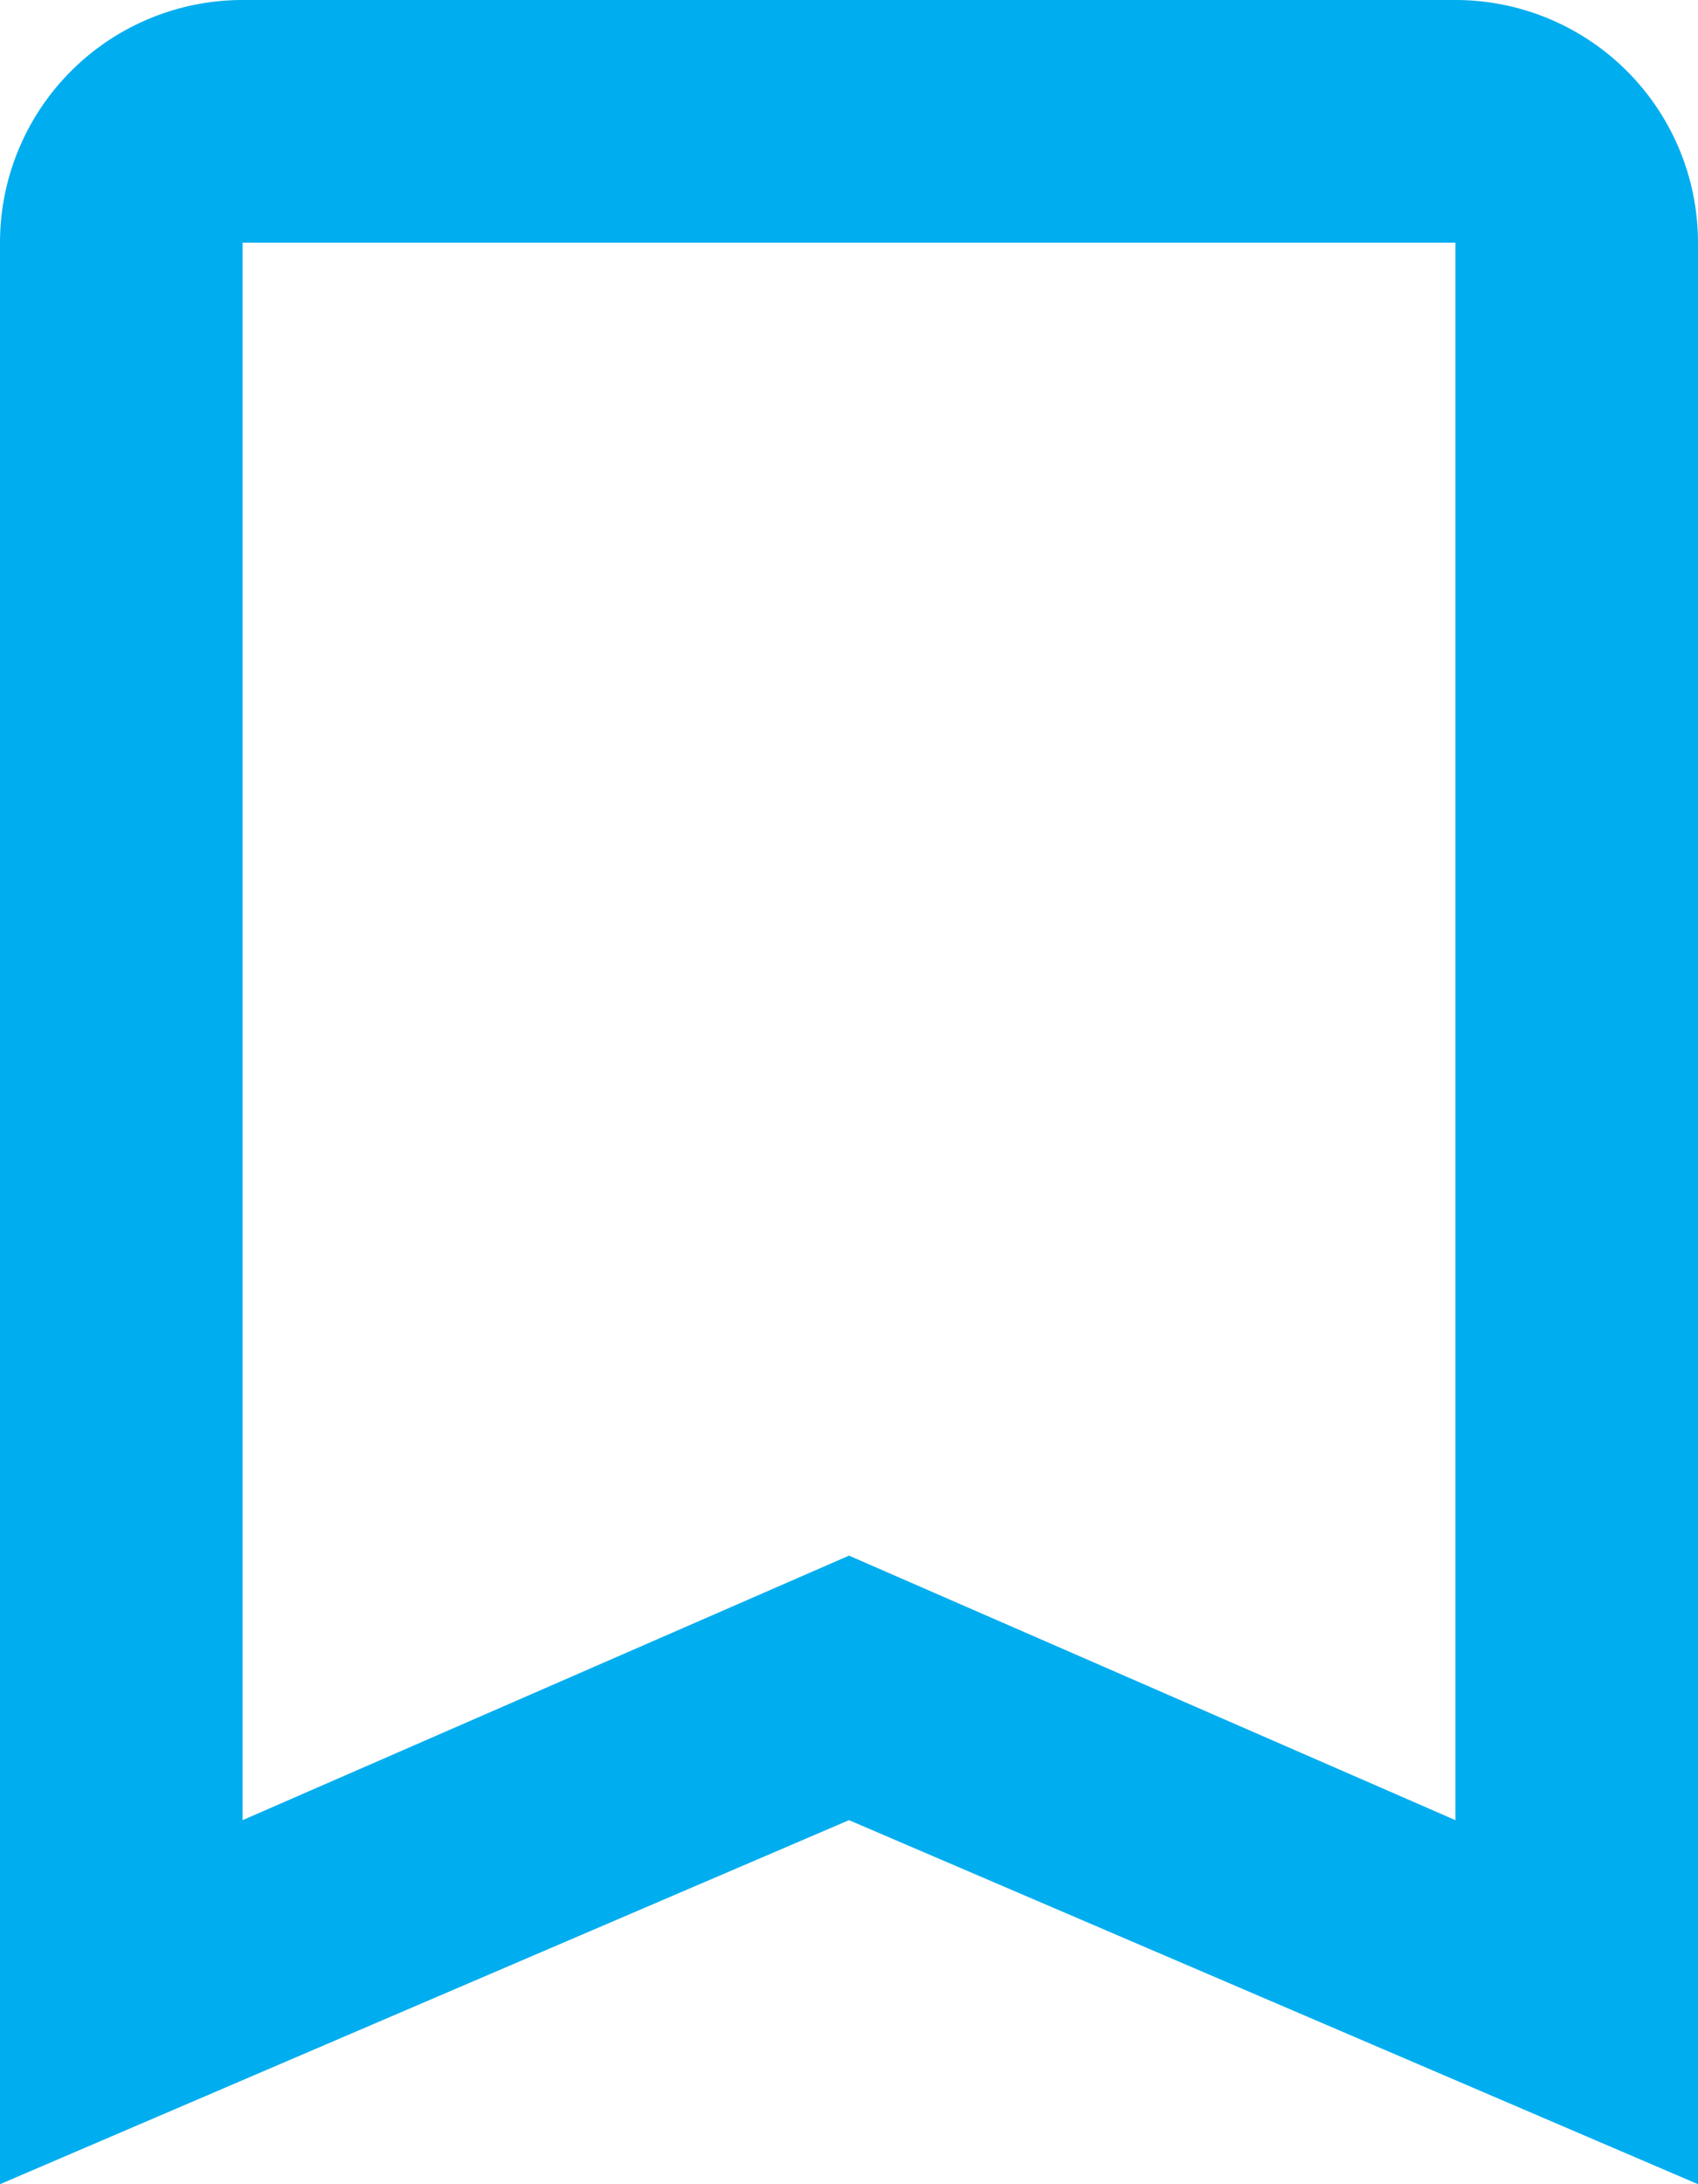 <svg xmlns="http://www.w3.org/2000/svg" viewBox="0 0 14 18"><title>mark-all-read</title><g id="Layer_2" data-name="Layer 2"><g id="Layer_1-2" data-name="Layer 1"><path d="M12,0H2A2,2,0,0,0,0,2V18l7-3,7,3V2A2,2,0,0,0,12,0Zm0,15L7,12.82,2,15V2H12Z" fill="#00adef"/></g></g></svg>